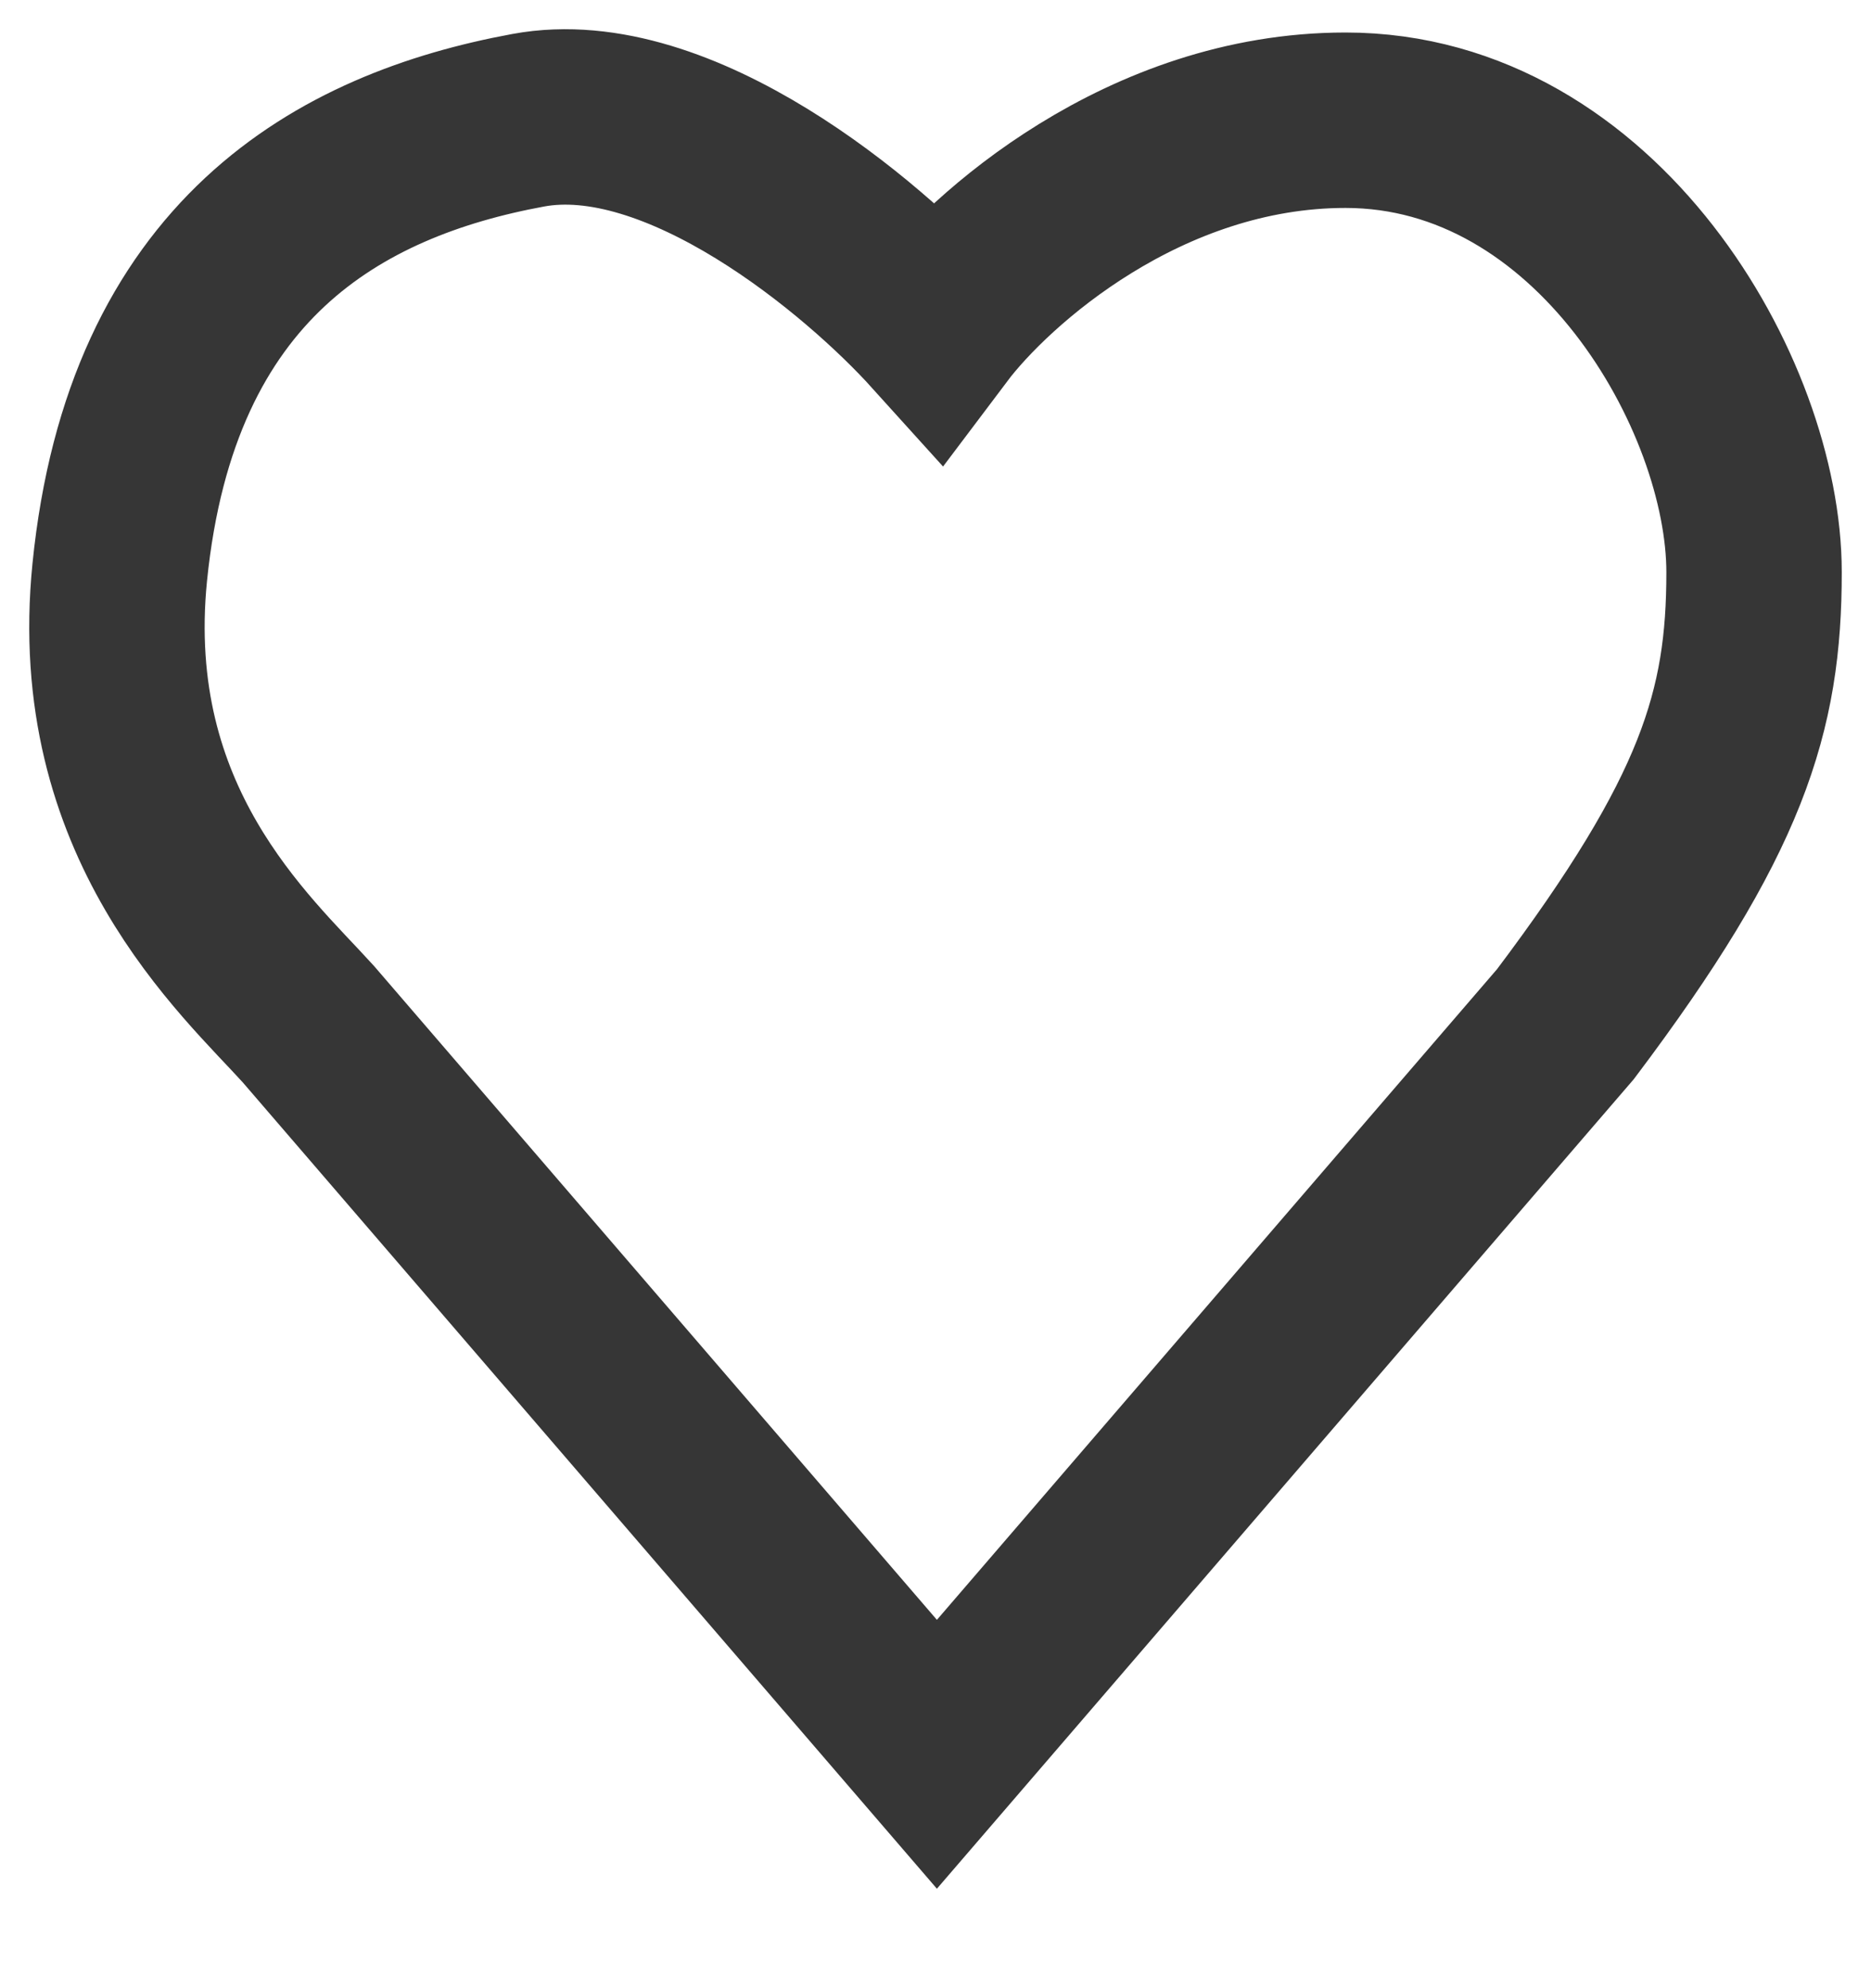 <svg width="16" height="17" viewBox="0 0 16 17" fill="none" xmlns="http://www.w3.org/2000/svg">
    <path d="M4.518 1.028c1.29-.238 2.867 1.09 3.494 1.784.448-.595 1.774-1.784 3.494-1.784 2.15 0 3.494 2.349 3.494 3.865 0 1.189-.269 2.08-1.613 3.864L8.012 15 2.637 8.757C2.099 8.163.809 7.033 1.024 4.893c.269-2.676 1.881-3.568 3.494-3.865z" stroke="#363636" stroke-width="1.5"/>
</svg>

